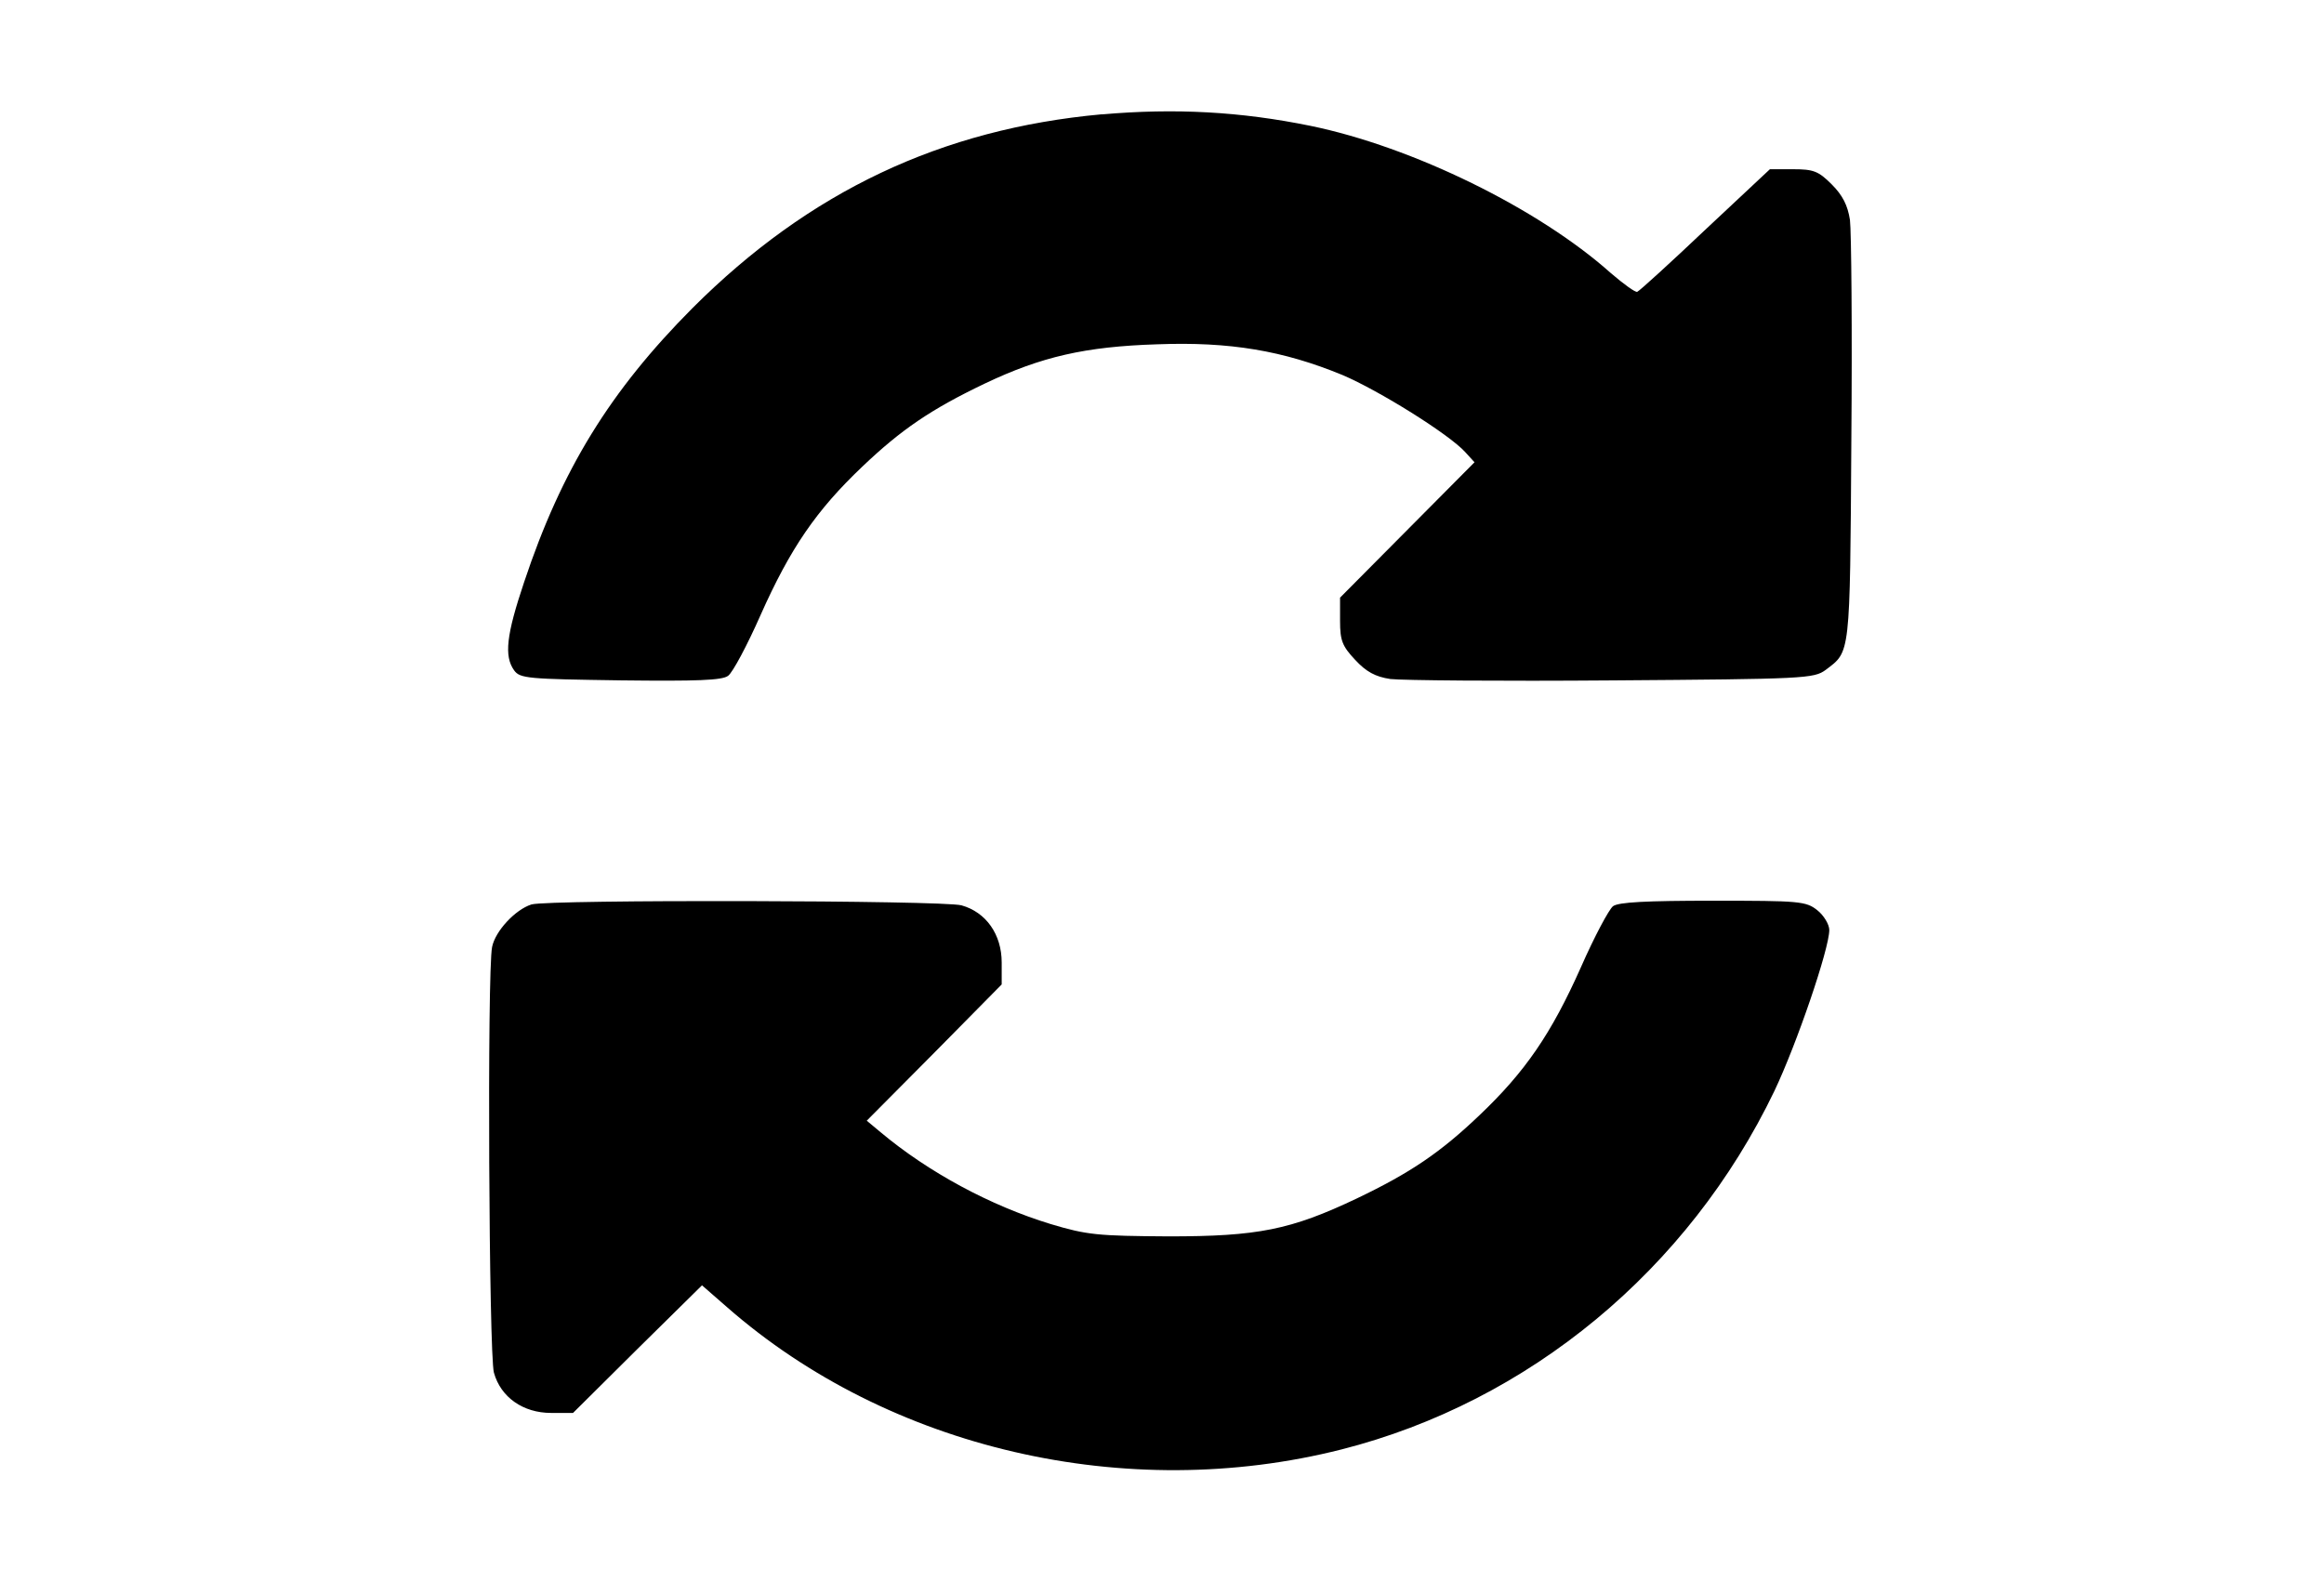 <?xml version="1.0" encoding="utf-8"?>
<!DOCTYPE svg PUBLIC "-//W3C//DTD SVG 1.1//EN" "http://www.w3.org/Graphics/SVG/1.1/DTD/svg11.dtd">
<svg version="1.1" xmlns="http://www.w3.org/2000/svg" xmlns:xlink="http://www.w3.org/1999/xlink" width="47" height="32" viewBox="0 0 47 32">
<path d="M22.28 2.312c-3.237 0.296-5.91 1.554-8.277 3.921-1.665 1.674-2.645 3.265-3.403 5.54-0.361 1.073-0.407 1.498-0.203 1.785 0.12 0.166 0.277 0.176 2.155 0.203 1.544 0.018 2.053 0 2.173-0.092 0.092-0.065 0.388-0.62 0.657-1.23 0.601-1.35 1.128-2.118 2.053-2.997 0.795-0.758 1.397-1.165 2.479-1.683 1.147-0.546 2.035-0.749 3.487-0.795 1.471-0.056 2.553 0.129 3.746 0.62 0.74 0.314 2.164 1.202 2.488 1.563l0.185 0.203-2.719 2.738v0.472c0 0.398 0.046 0.509 0.305 0.786 0.222 0.24 0.407 0.342 0.712 0.388 0.231 0.028 2.247 0.046 4.486 0.028 3.903-0.028 4.079-0.037 4.319-0.213 0.499-0.379 0.49-0.25 0.518-4.624 0.019-2.238 0-4.254-0.028-4.476-0.046-0.296-0.148-0.499-0.37-0.721-0.268-0.268-0.37-0.305-0.777-0.305h-0.472l-1.304 1.221c-0.712 0.675-1.332 1.239-1.378 1.258-0.037 0.019-0.277-0.157-0.536-0.379-1.461-1.304-4.005-2.553-6.076-2.978-1.406-0.287-2.728-0.361-4.217-0.231z" fill="#000000"></path>
<path d="M10.747 18.294c-0.324 0.102-0.731 0.536-0.795 0.86-0.102 0.499-0.065 8.24 0.037 8.61 0.139 0.499 0.592 0.814 1.156 0.814h0.444l1.304-1.295 1.304-1.286 0.509 0.444c3.274 2.867 8.074 3.977 12.421 2.876 3.792-0.962 7.020-3.635 8.758-7.251 0.453-0.953 1.11-2.876 1.11-3.256 0-0.111-0.111-0.296-0.24-0.398-0.231-0.185-0.361-0.194-2.109-0.194-1.35 0-1.914 0.028-2.025 0.111-0.083 0.065-0.379 0.62-0.647 1.23-0.601 1.35-1.128 2.118-2.053 2.997-0.795 0.758-1.397 1.165-2.479 1.683-1.341 0.638-2.007 0.768-3.81 0.768-1.434-0.009-1.646-0.028-2.386-0.25-1.212-0.37-2.469-1.045-3.44-1.859l-0.277-0.231 1.369-1.378 1.36-1.378v-0.444c0-0.564-0.314-1.017-0.814-1.156-0.379-0.102-8.333-0.12-8.694-0.018z" fill="#000000"></path>
</svg>
